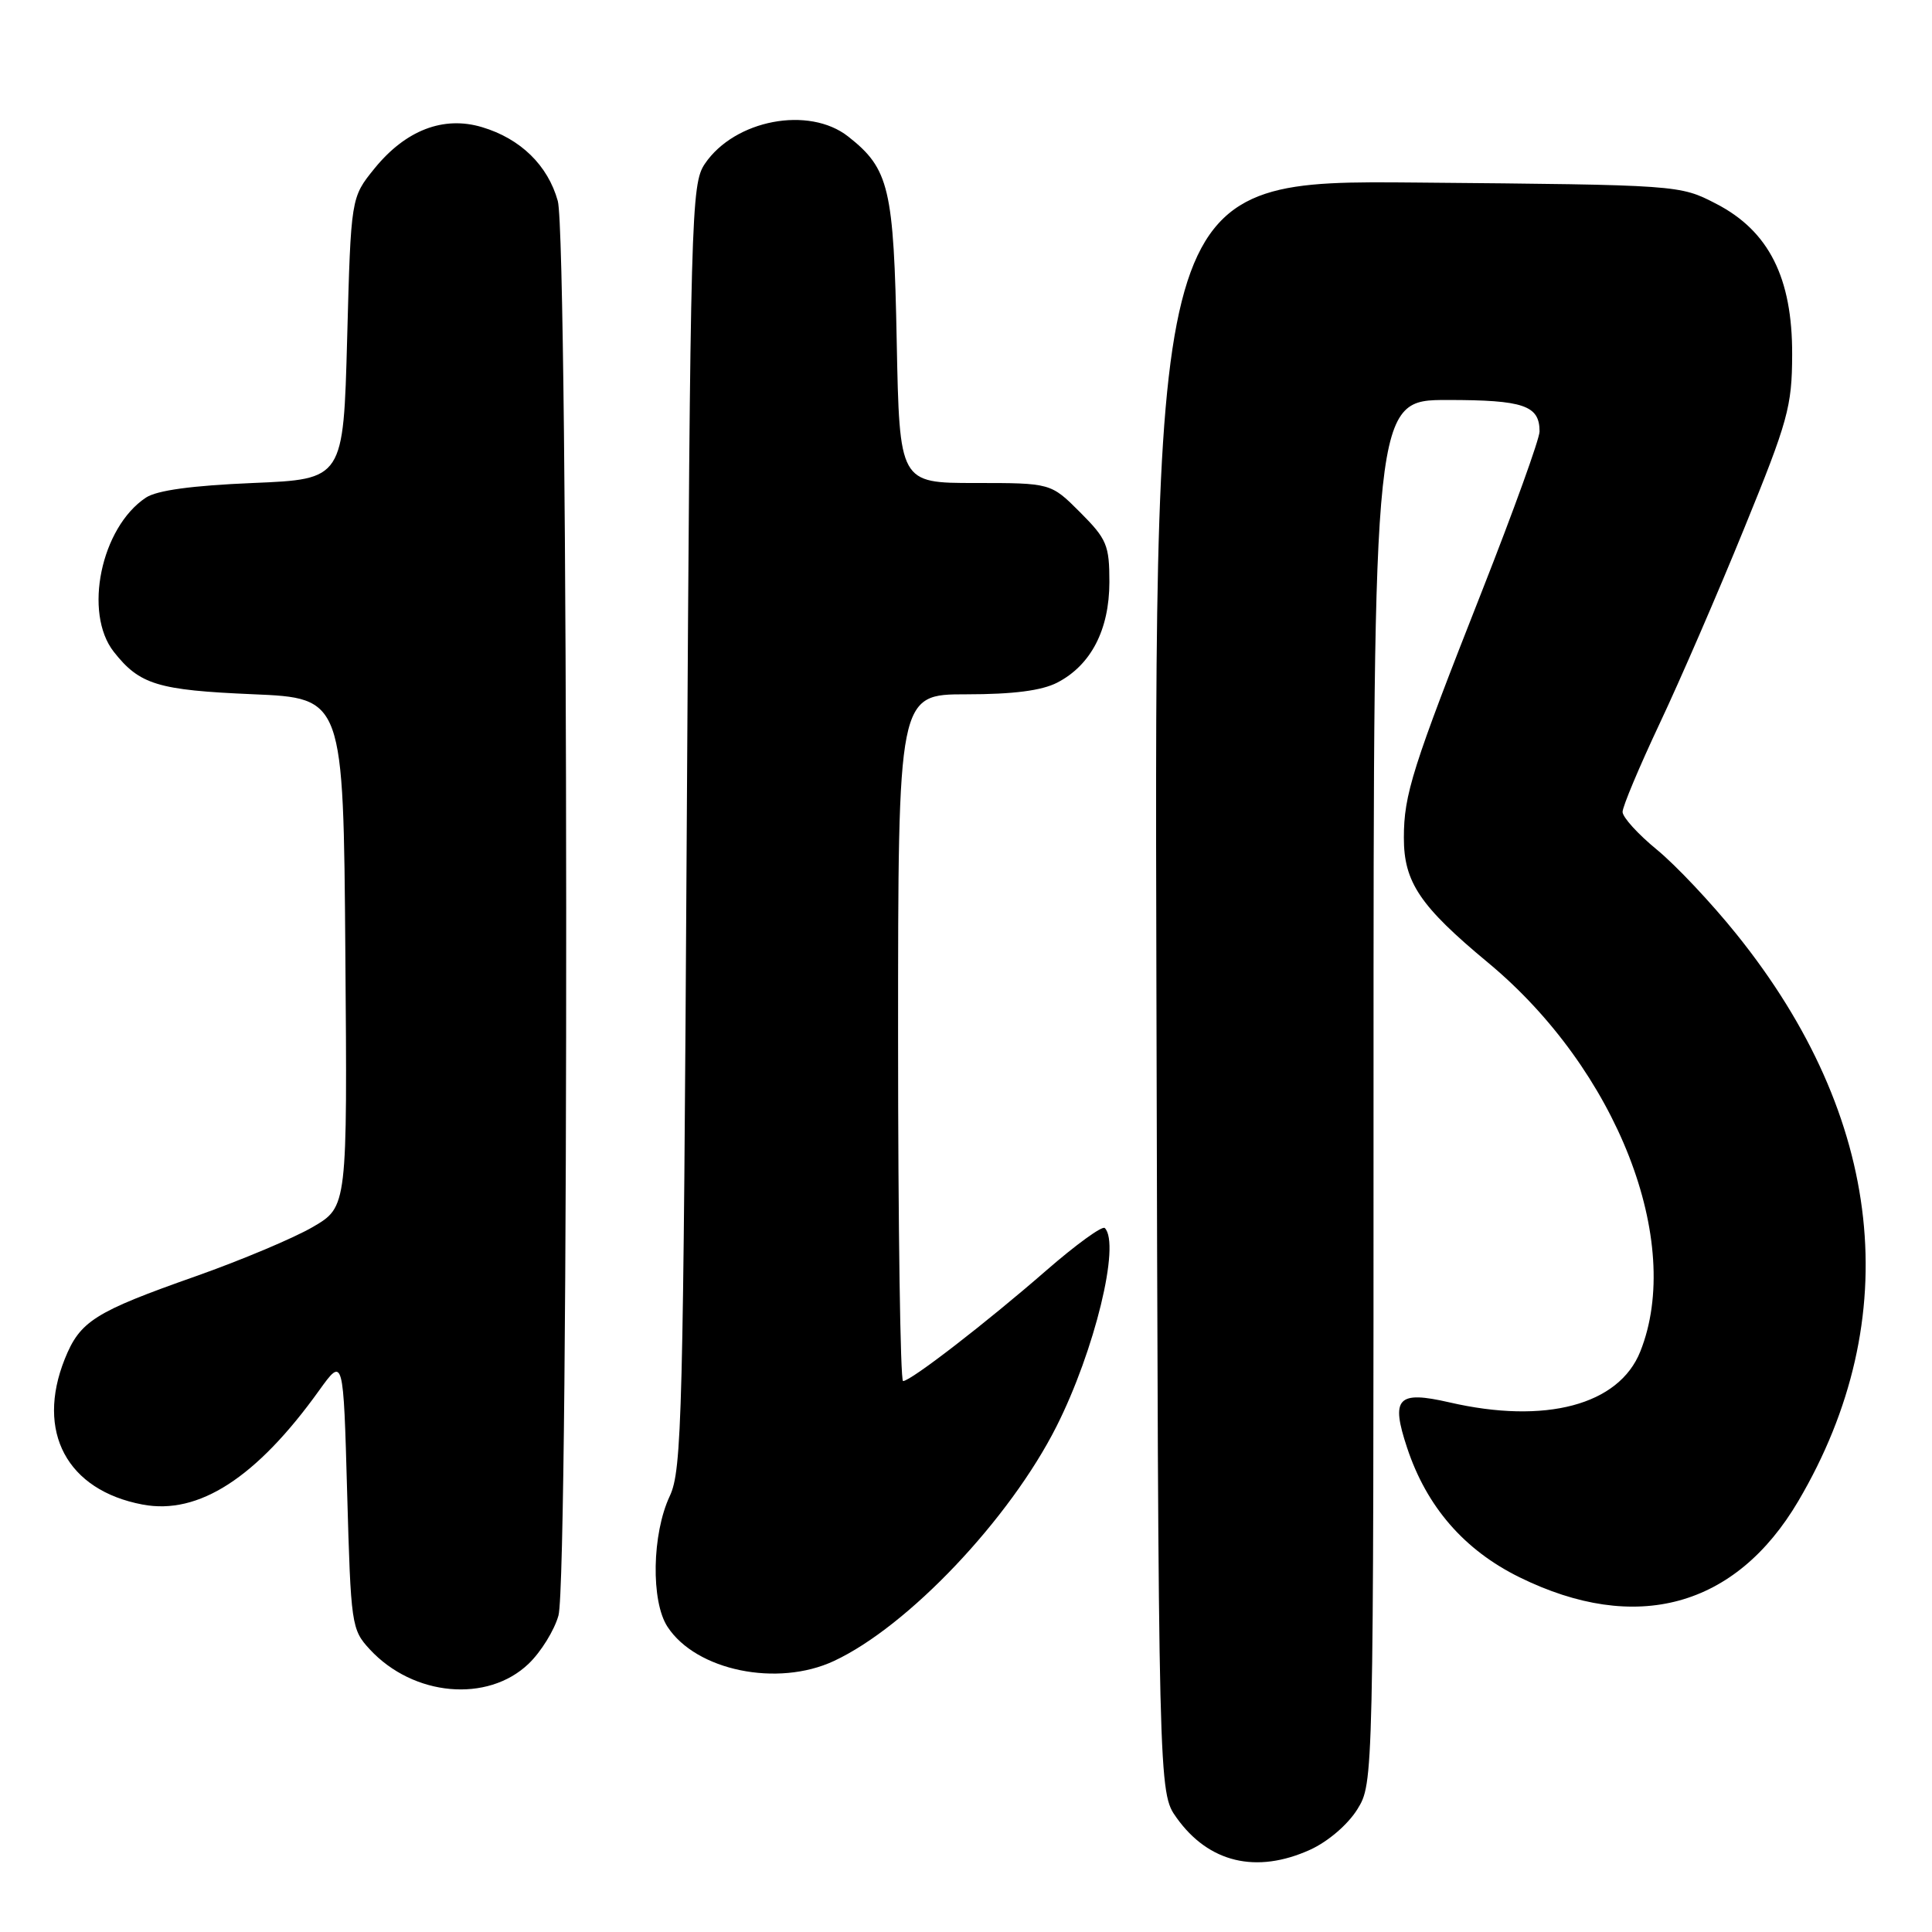 <?xml version="1.0" encoding="UTF-8" standalone="no"?>
<!DOCTYPE svg PUBLIC "-//W3C//DTD SVG 1.1//EN" "http://www.w3.org/Graphics/SVG/1.1/DTD/svg11.dtd" >
<svg xmlns="http://www.w3.org/2000/svg" xmlns:xlink="http://www.w3.org/1999/xlink" version="1.1" viewBox="0 0 256 256">
 <g >
 <path fill="currentColor"
d=" M 173.60 245.10 C 175.97 244.02 178.59 241.77 179.85 239.75 C 182.00 236.26 182.00 236.26 182.00 144.63 C 182.00 53.00 182.00 53.00 191.80 53.00 C 201.89 53.00 204.00 53.72 204.00 57.17 C 204.00 58.15 200.58 67.62 196.41 78.22 C 187.14 101.75 186.02 105.27 186.02 111.00 C 186.01 116.89 188.16 120.08 197.19 127.57 C 214.24 141.73 223.16 164.55 217.34 179.10 C 214.51 186.17 204.78 188.76 192.05 185.82 C 185.18 184.24 184.25 185.23 186.45 191.84 C 189.04 199.66 194.02 205.39 201.33 208.99 C 216.77 216.59 229.98 212.99 238.28 198.91 C 252.55 174.69 249.65 148.08 230.09 123.78 C 226.79 119.67 222.05 114.64 219.55 112.59 C 217.05 110.54 215.00 108.29 215.00 107.58 C 215.00 106.87 217.21 101.62 219.90 95.90 C 222.60 90.18 227.65 78.53 231.12 70.00 C 236.92 55.79 237.45 53.88 237.47 47.00 C 237.51 36.81 234.38 30.60 227.40 27.00 C 222.56 24.50 222.56 24.50 187.76 24.19 C 152.96 23.88 152.96 23.88 153.23 130.69 C 153.50 237.50 153.50 237.50 155.90 240.86 C 160.15 246.82 166.47 248.33 173.60 245.10 Z  M 70.05 220.45 C 71.68 218.89 73.46 216.01 74.00 214.06 C 75.42 208.95 75.34 31.75 73.91 26.63 C 72.60 21.91 68.97 18.37 63.88 16.85 C 58.76 15.31 53.74 17.25 49.61 22.34 C 46.50 26.18 46.50 26.18 46.00 44.84 C 45.50 63.50 45.50 63.50 33.50 64.00 C 25.44 64.34 20.79 64.97 19.33 65.94 C 13.38 69.89 11.03 81.22 15.08 86.37 C 18.50 90.72 20.90 91.45 33.50 91.99 C 45.50 92.50 45.50 92.50 45.76 126.20 C 46.03 159.90 46.03 159.90 41.47 162.57 C 38.96 164.04 31.97 166.98 25.94 169.11 C 12.52 173.84 10.60 175.05 8.58 180.08 C 4.73 189.72 8.87 197.47 18.89 199.36 C 26.31 200.77 33.99 195.81 42.28 184.25 C 45.50 179.77 45.50 179.77 46.00 197.81 C 46.49 215.33 46.57 215.92 49.00 218.55 C 54.76 224.78 64.61 225.67 70.05 220.45 Z  M 110.50 220.09 C 120.31 215.52 133.79 201.30 139.99 189.01 C 145.05 178.98 148.49 164.83 146.39 162.72 C 146.06 162.39 142.57 164.92 138.64 168.34 C 130.72 175.24 120.68 183.00 119.66 183.00 C 119.30 183.00 119.00 162.53 119.00 137.50 C 119.00 92.00 119.00 92.00 128.05 92.00 C 134.26 92.00 138.04 91.51 140.09 90.45 C 144.56 88.14 146.99 83.45 147.00 77.13 C 147.00 72.23 146.66 71.43 143.12 67.88 C 139.24 64.00 139.24 64.00 129.21 64.00 C 119.19 64.00 119.19 64.00 118.82 45.25 C 118.43 24.91 117.83 22.37 112.39 18.09 C 107.19 14.00 97.35 15.87 93.40 21.70 C 91.58 24.38 91.48 28.12 91.00 109.50 C 90.54 187.82 90.36 194.79 88.75 198.23 C 86.39 203.24 86.23 212.18 88.45 215.56 C 92.25 221.37 103.02 223.58 110.50 220.09 Z "/>
</g>
</svg>